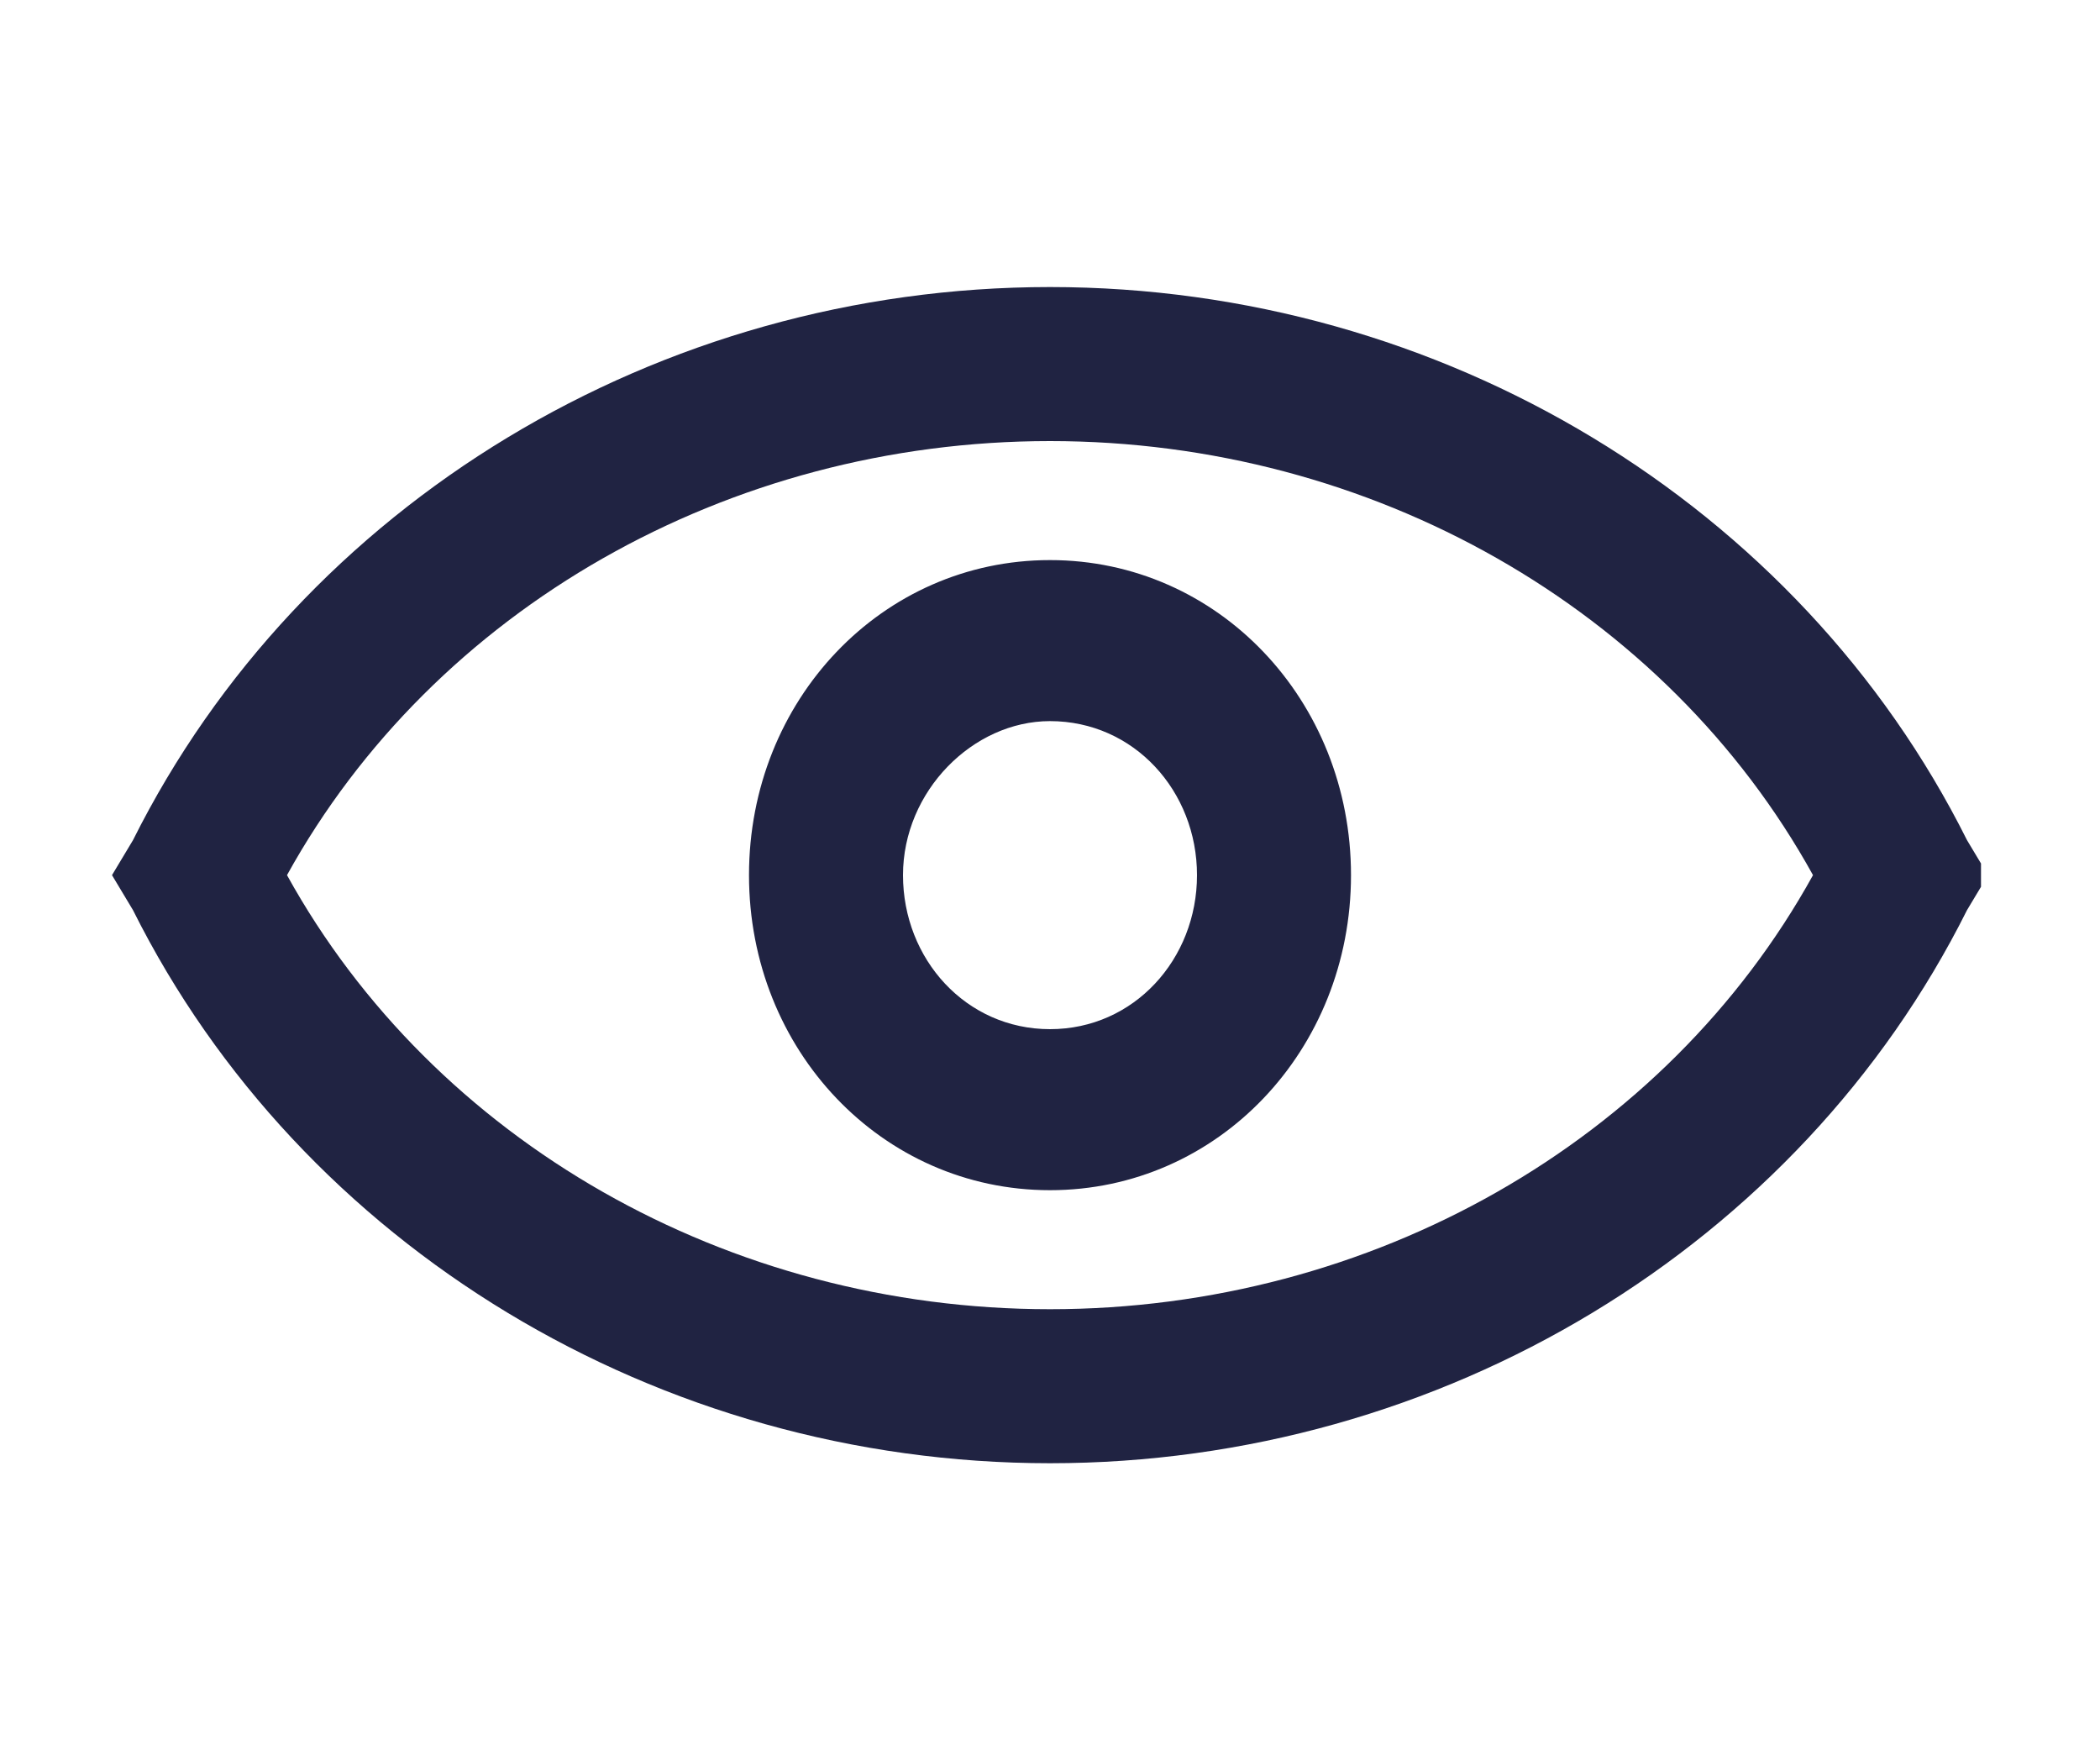 <?xml version="1.0" encoding="utf-8"?>
<!-- Generator: Adobe Illustrator 20.0.0, SVG Export Plug-In . SVG Version: 6.00 Build 0)  -->
<svg version="1.1" id="Layer_1" xmlns="http://www.w3.org/2000/svg" xmlns:xlink="http://www.w3.org/1999/xlink" x="0px" y="0px"
	 viewBox="0 0 30 25" style="enable-background:new 0 0 30 25;" xml:space="preserve">
<style type="text/css">
	.st0{clip-path:url(#SVGID_2_);fill:#202342;}
</style>
<g>
	<defs>
		<rect id="SVGID_1_" x="1.6" y="4.1" width="26.7" height="16.9"/>
	</defs>
	<clipPath id="SVGID_2_">
		<use xlink:href="#SVGID_1_"  style="overflow:visible;"/>
	</clipPath>
	<path class="st0" d="M15,14.7c-1.2,0-2.1-1-2.1-2.2c0-1.2,1-2.2,2.1-2.2c1.2,0,2.1,1,2.1,2.2C17.1,13.7,16.2,14.7,15,14.7 M15,8
		c-2.4,0-4.3,2-4.3,4.5c0,2.5,1.9,4.5,4.3,4.5s4.3-2,4.3-4.5S17.4,8,15,8 M15,18.7c-4.6,0-8.8-2.4-10.9-6.2C6.2,8.7,10.4,6.3,15,6.3
		c4.6,0,8.8,2.4,10.9,6.2C23.8,16.3,19.6,18.7,15,18.7 M28.1,12C25.7,7.2,20.6,4.1,15,4.1C9.4,4.1,4.3,7.2,1.9,12l-0.3,0.5L1.9,13
		c2.4,4.8,7.5,7.9,13.1,7.9c5.6,0,10.7-3.1,13.1-7.9l0.3-0.5L28.1,12z"/>
</g>
</svg>
